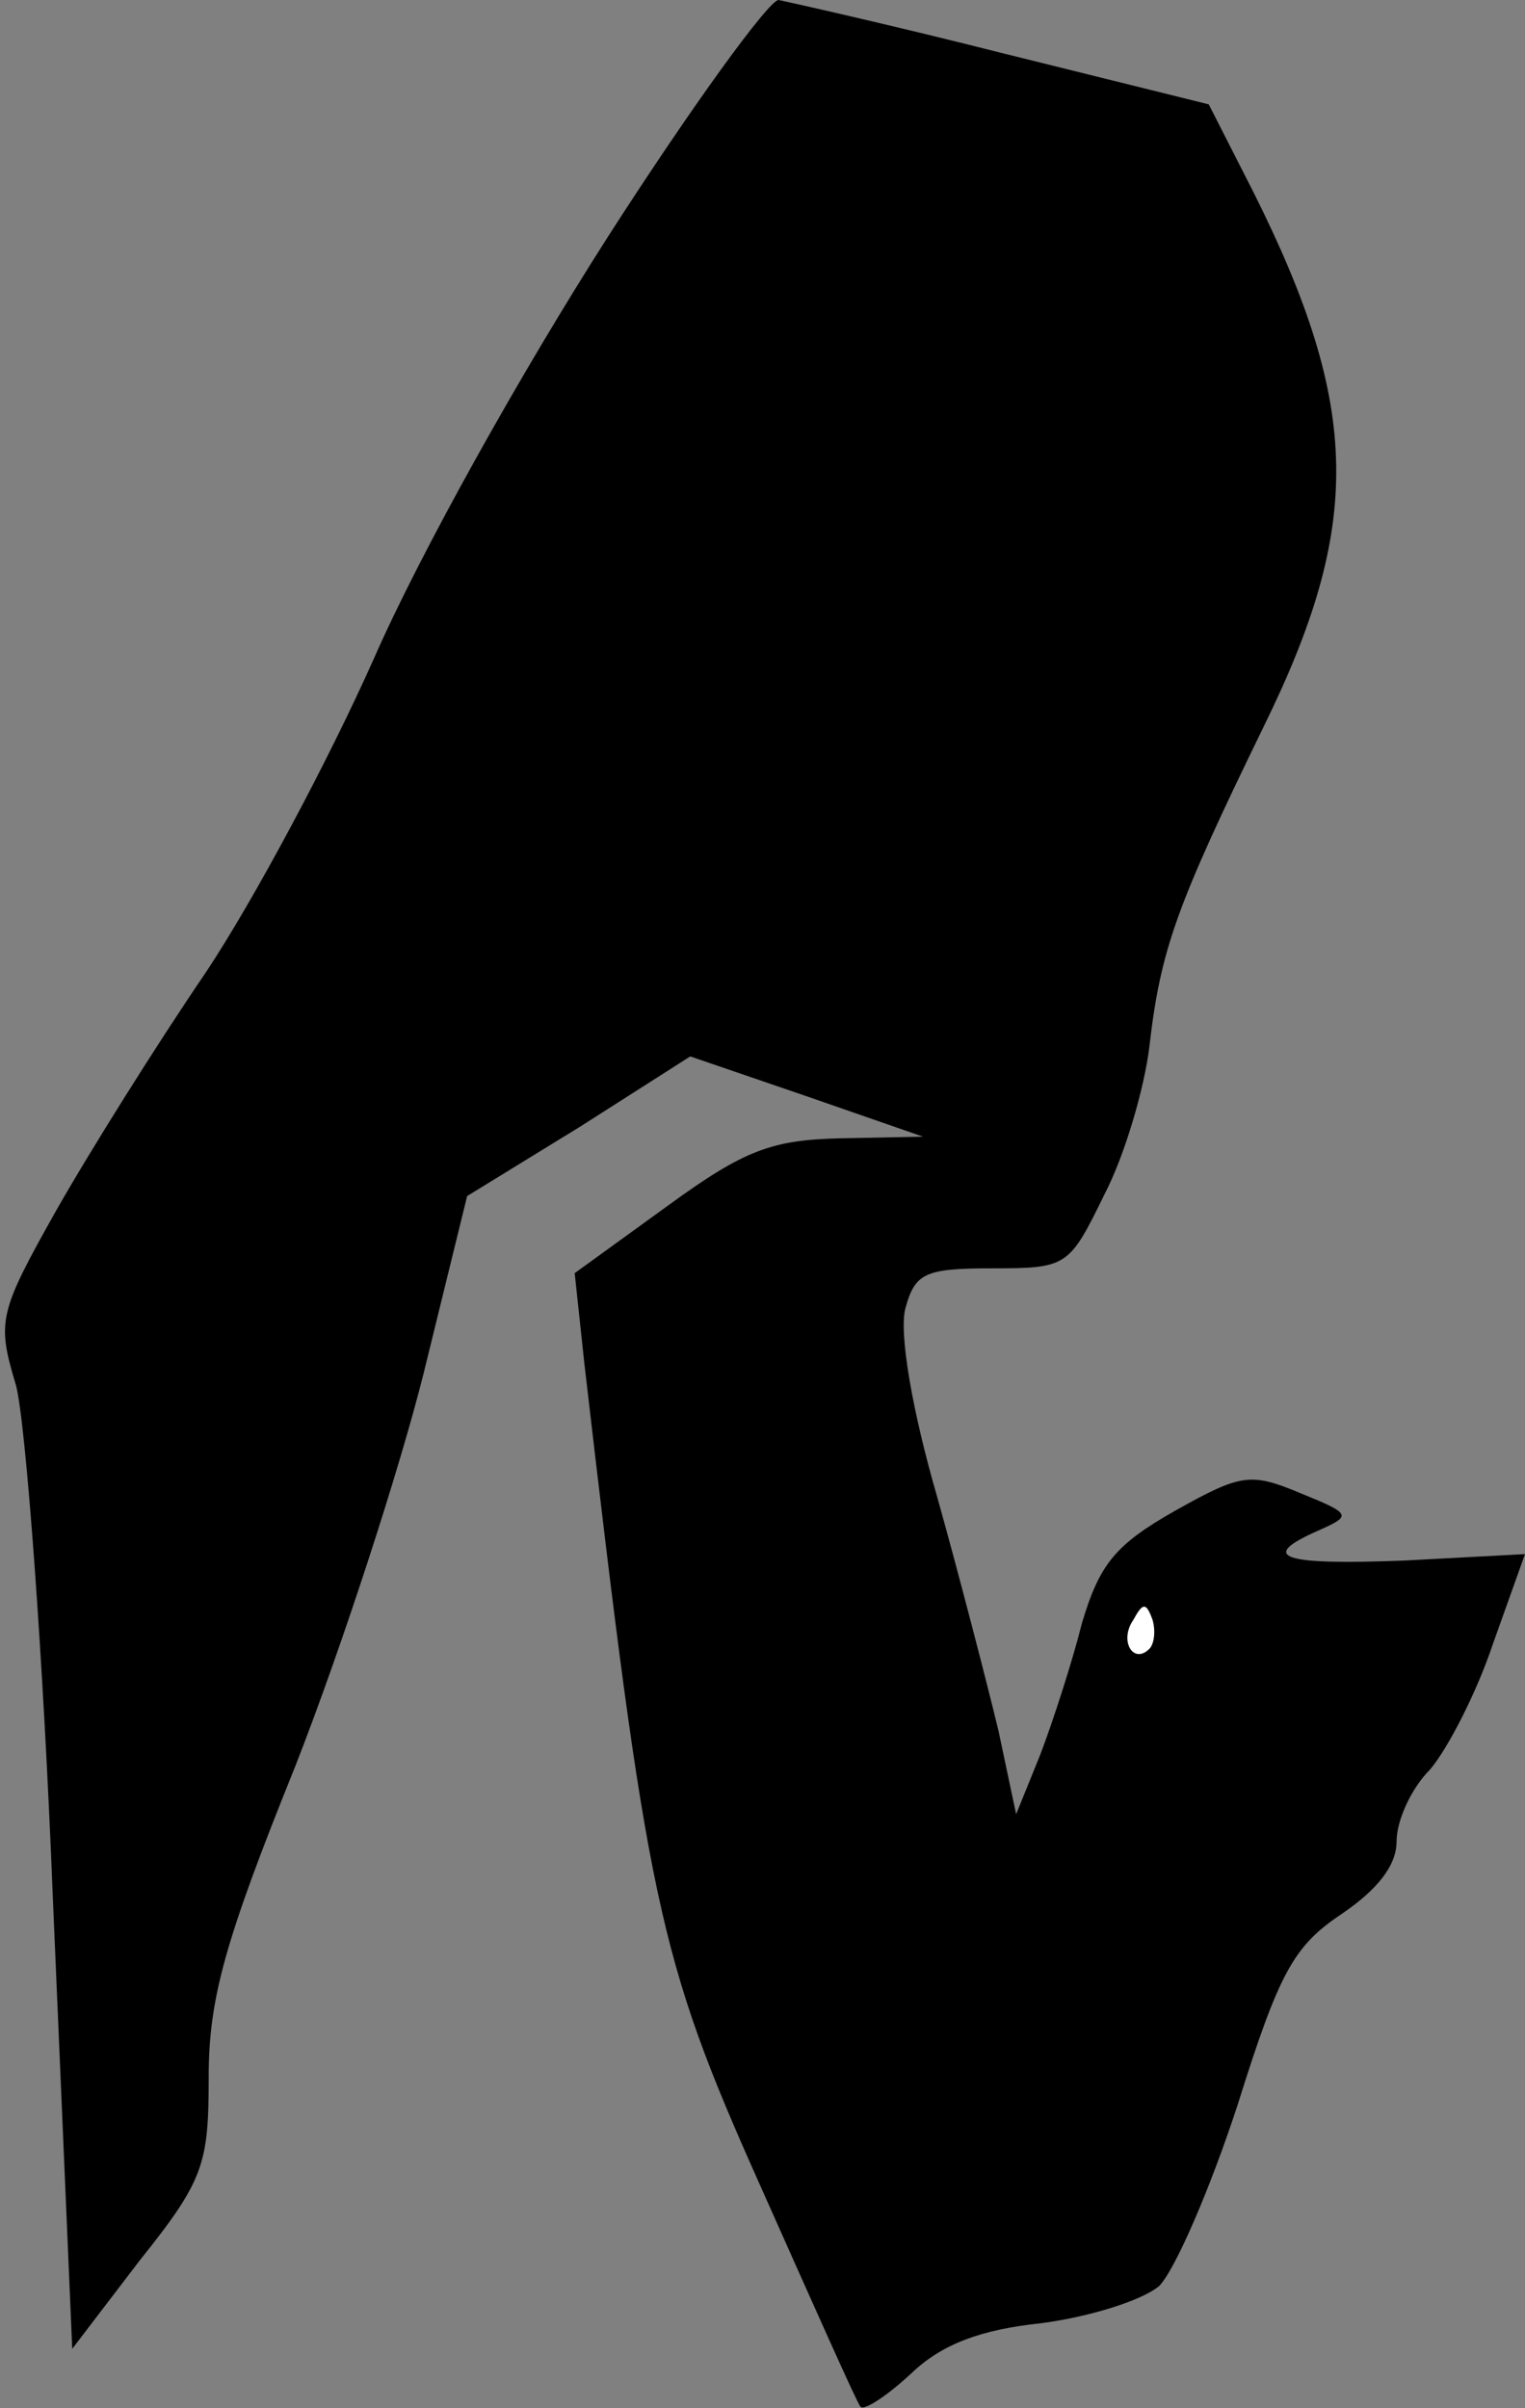<?xml version="1.0" standalone="no"?>
<!DOCTYPE svg PUBLIC "-//W3C//DTD SVG 20010904//EN"
 "http://www.w3.org/TR/2001/REC-SVG-20010904/DTD/svg10.dtd">
<svg version="1.0" xmlns="http://www.w3.org/2000/svg"
 width="95pt" height="150pt" viewBox="0 0 95 150"
 preserveAspectRatio="xMidYMid meet">
<rect x="0" y="0" width="95" height="150" fill="#808080" stroke="none"/>
<g transform="translate(0,150) scale(0.1,-0.1)"
fill="#000000" stroke="none">
<path fill="#000000" stroke="none" d="M379 1353 c-55 -86 -117 -197 -146
-263 -28 -63 -75 -151 -105 -196 -30 -44 -72 -111 -93 -148 -36 -64 -37 -69
-25 -109 6 -23 17 -168 23 -321 l12 -279 42 55 c40 50 43 60 43 114 0 49 10
85 54 194 29 74 65 185 80 245 l27 110 70 43 69 44 73 -25 72 -25 -51 -1 c-43
-1 -60 -7 -108 -42 l-58 -42 6 -56 c39 -336 46 -370 109 -511 33 -74 61 -137
63 -139 2 -3 17 7 32 21 19 18 43 27 81 31 30 4 62 14 73 23 10 10 32 61 49
113 26 83 35 99 65 119 22 15 34 30 34 45 0 13 9 33 21 45 11 13 29 48 39 78
l20 56 -75 -4 c-77 -3 -92 2 -53 19 20 9 20 10 -12 23 -31 13 -37 12 -78 -11
-37 -21 -47 -33 -58 -70 -6 -24 -18 -61 -26 -82 l-15 -37 -11 52 c-7 29 -24
95 -38 145 -16 55 -24 103 -20 118 6 22 12 25 54 25 47 0 48 1 70 46 13 25 25
67 28 92 7 61 17 88 71 199 62 126 61 199 -6 333 l-28 55 -129 32 c-71 18
-134 32 -139 33 -6 0 -54 -66 -106 -147z"/>
<path fill="#ffffff" stroke="none" d="M716 473 c-10 -10 -19 5 -10 18 6 11 8
11 12 0 2 -7 1 -15 -2 -18z"/>
</g>
</svg>

